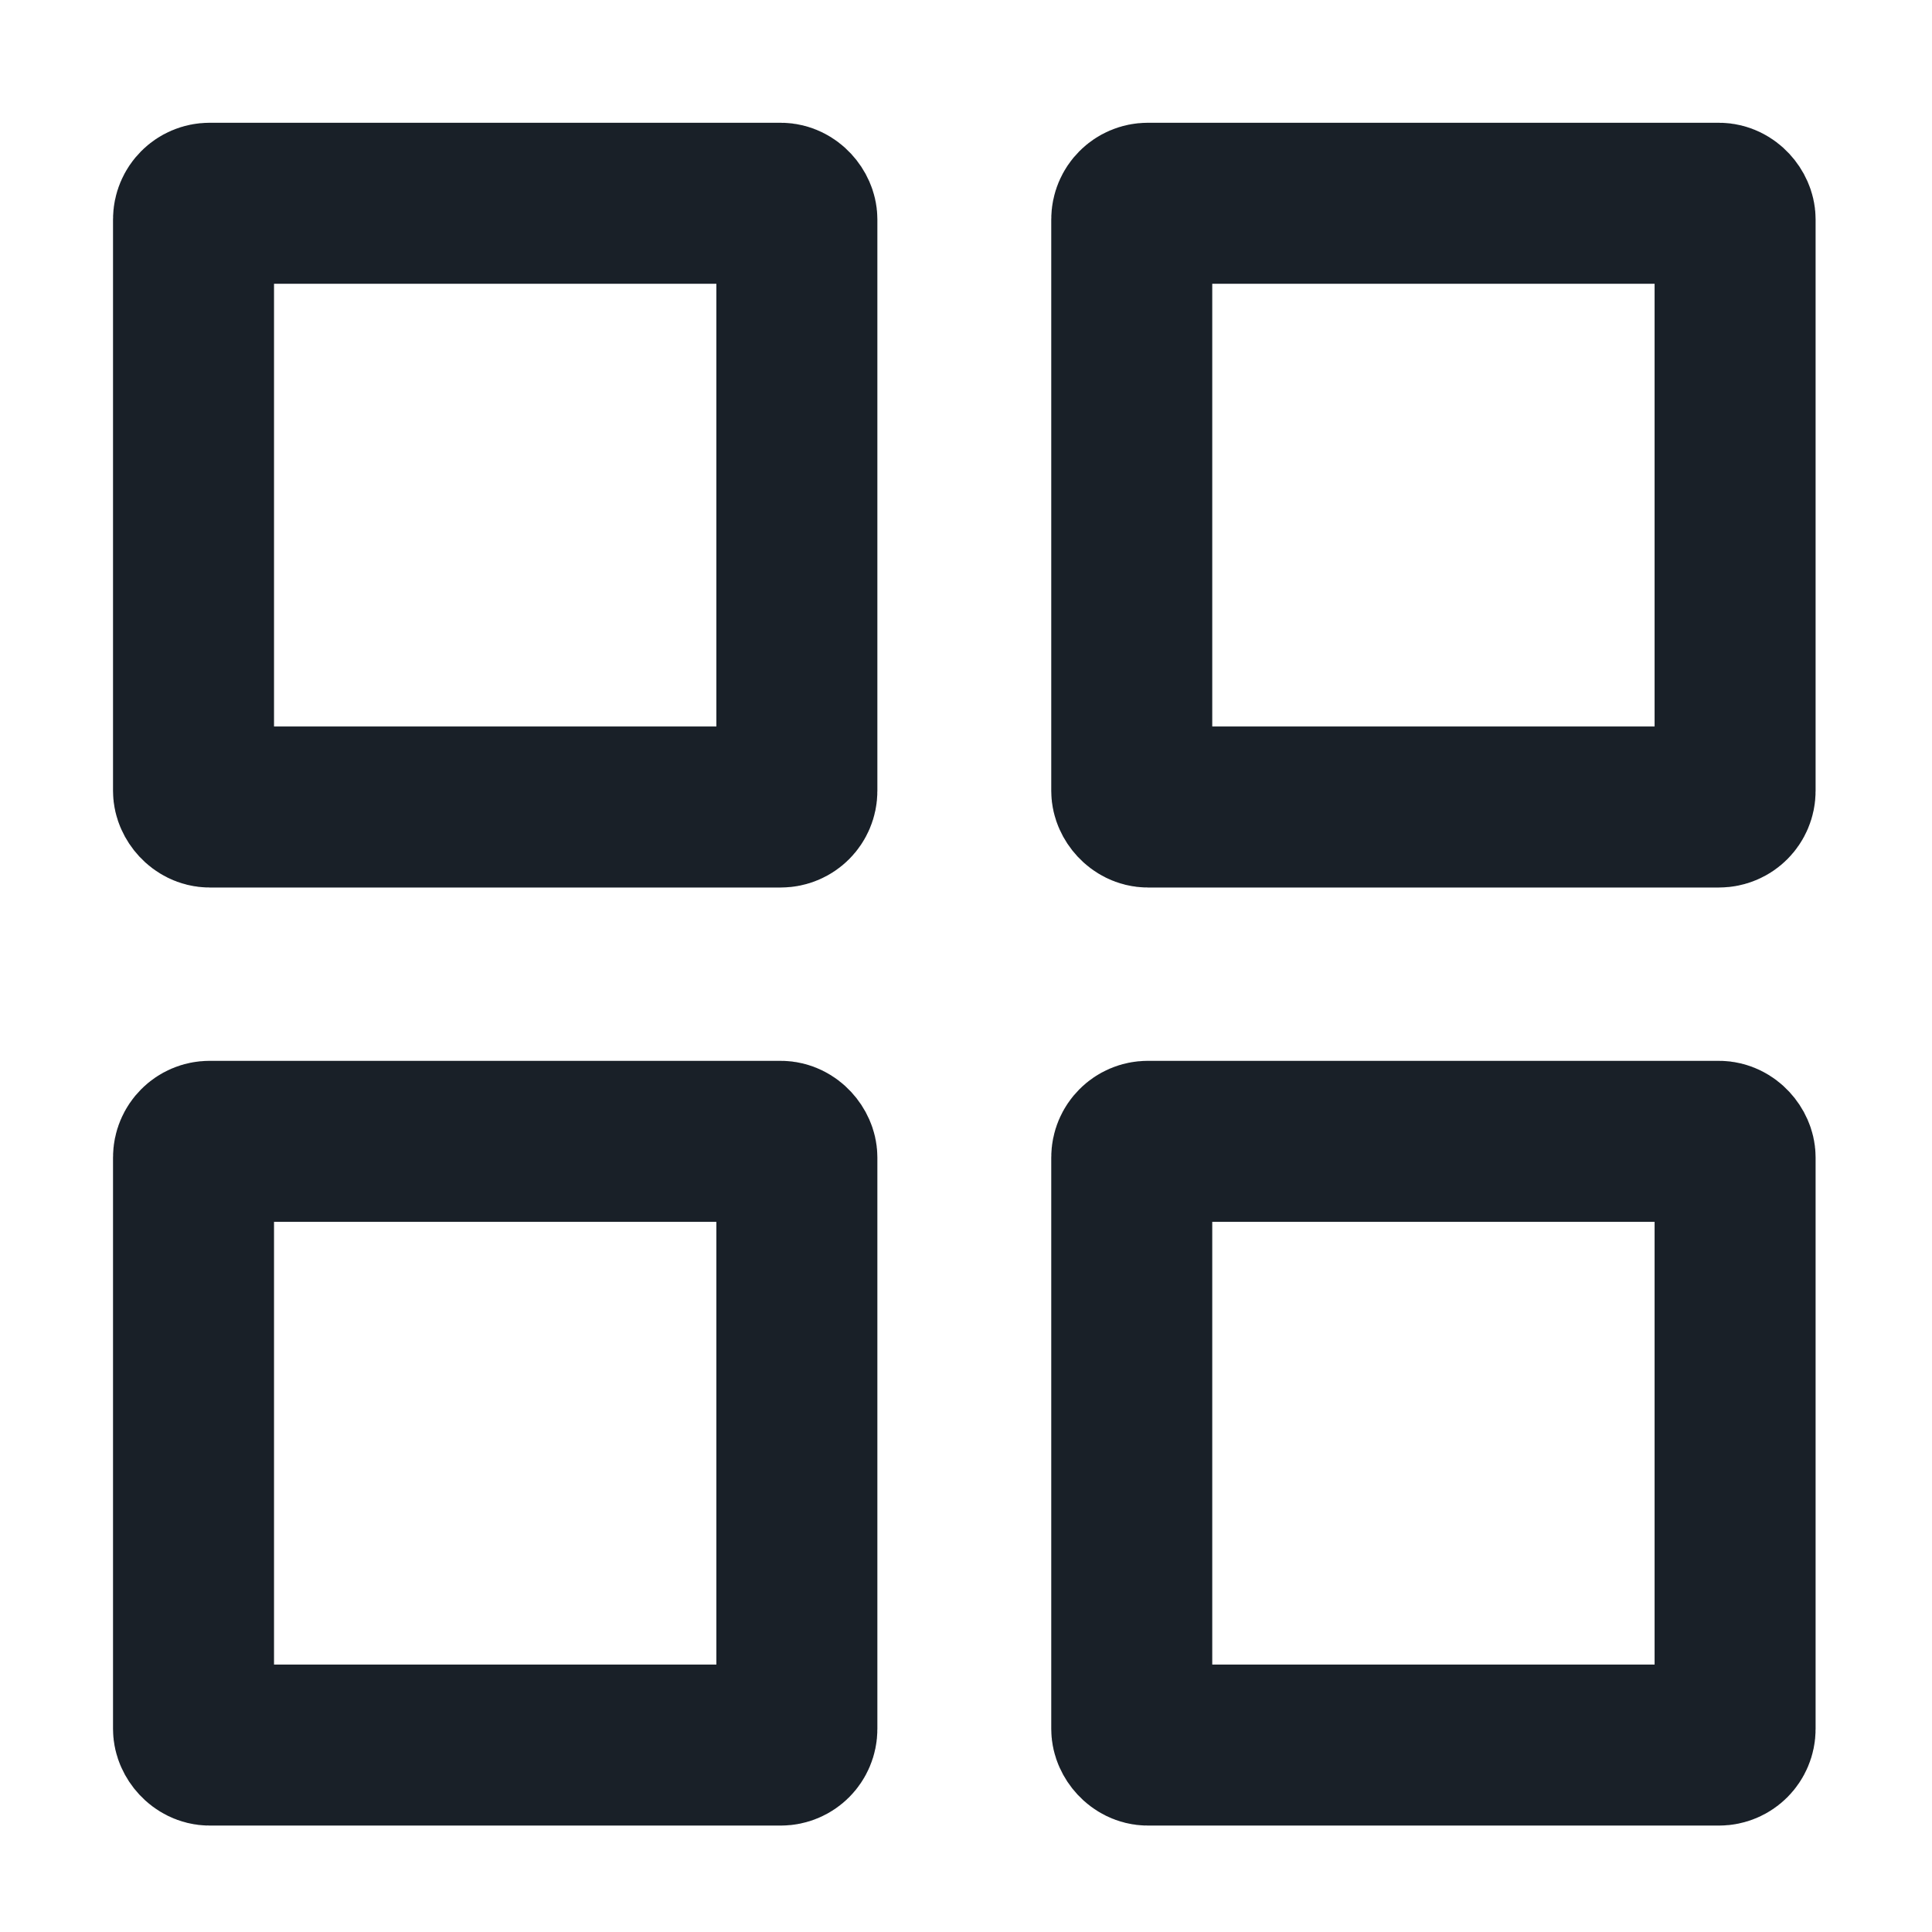 <svg width="24" height="24" viewBox="0 0 24 24" fill="none" xmlns="http://www.w3.org/2000/svg">
<rect x="2.404" y="14.178" width="7.495" height="7.5" rx="0.2" stroke="#192028" stroke-width="2"/>
<rect x="2.404" y="2.525" width="7.495" height="7.5" rx="0.2" stroke="#192028" stroke-width="2"/>
<rect x="14.059" y="2.525" width="7.495" height="7.5" rx="0.2" stroke="#192028" stroke-width="2"/>
<rect x="14.059" y="14.178" width="7.495" height="7.5" rx="0.2" stroke="#192028" stroke-width="2"/>
</svg>

